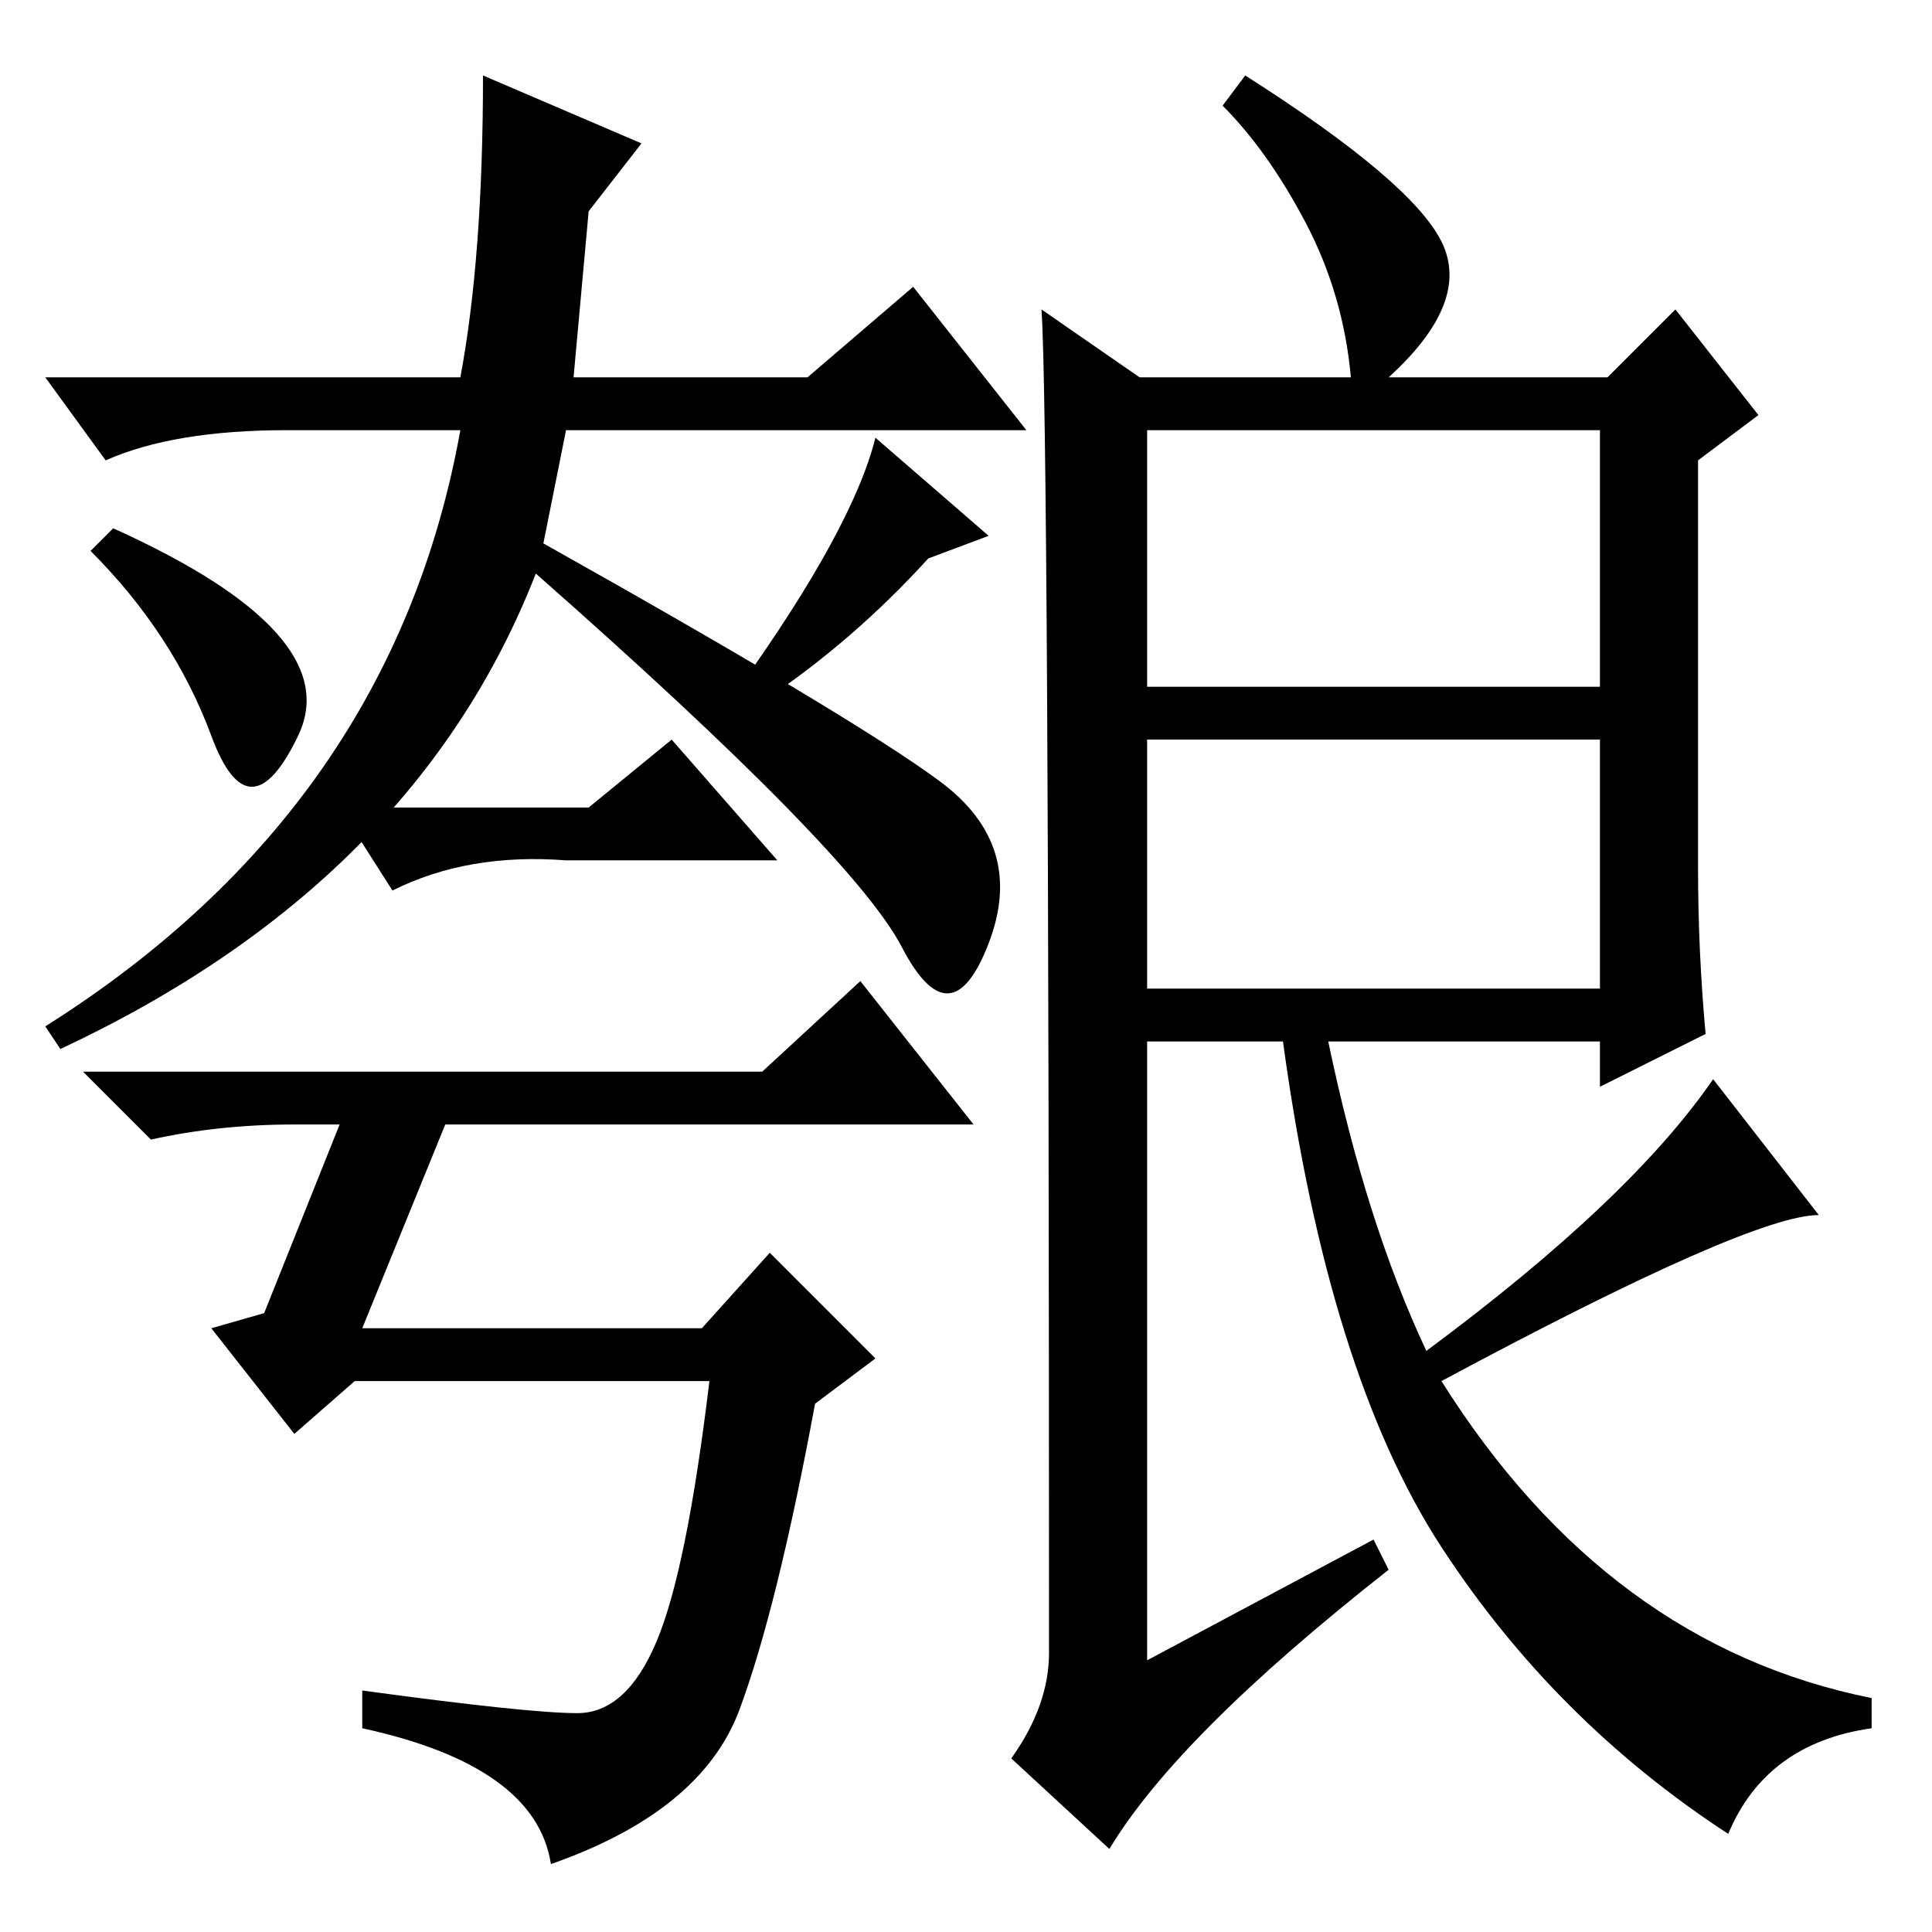<?xml version="1.0" standalone="no"?>
<!DOCTYPE svg PUBLIC "-//W3C//DTD SVG 1.1//EN" "http://www.w3.org/Graphics/SVG/1.1/DTD/svg11.dtd" >
<svg xmlns="http://www.w3.org/2000/svg" xmlns:xlink="http://www.w3.org/1999/xlink" version="1.1" viewBox="0 -36 256 256">
  <g transform="matrix(1 0 0 -1 0 220)">
   <path fill="currentColor"
d="M78 149l11 9l14 -16h-28q-13 1 -23 -4l-7 11h33zM76.5 29q6.5 0 10.5 9.5t7 34.5h-47l-8 -7l-11 14l7 2l10 25h-6q-10 0 -19 -2l-9 9h90l13 12l15 -19h-70l-11 -27h45l9 10l14 -14l-8 -6q-5 -27 -10 -40.5t-25 -20.5q-2 13 -25 18v5q22 -3 28.5 -3zM123 182
q-10 -11 -22 -19l-3 2q15 21 18 33l15 -13zM12 183l3 3q31 -14 24.5 -27.5t-11.5 0t-16 24.5zM182 52l2 -4q-28 -22 -37 -37l-13 12q5 7 5 14q0 164 -1 178l13 -9h28q-1 11 -6 20.5t-11 15.5l3 4q22 -14 26 -22t-7 -18h29l9 9l11 -14l-8 -6v-54q0 -11 1 -22l-14 -7v6h-36
q5 -24 13 -41q27 20 38 36l14 -18q-9 0 -50 -22q22 -35 57 -42v-4q-14 -2 -19 -14q-23 15 -38 38t-21 67h-18v-82zM152 165h60v34h-60v-34zM152 125h60v33h-60v-33zM136 199h-61l-3 -15q41 -23 52.5 -31.5t6.5 -21.5t-11.5 -0.5t-48.5 49.5q-16 -41 -63 -63l-2 3
q46 29 55 79h-23q-15 0 -24 -4l-8 11h55q3 16 3 40l21 -9l-7 -9l-2 -22h31l14 12z" />
  </g>

</svg>
